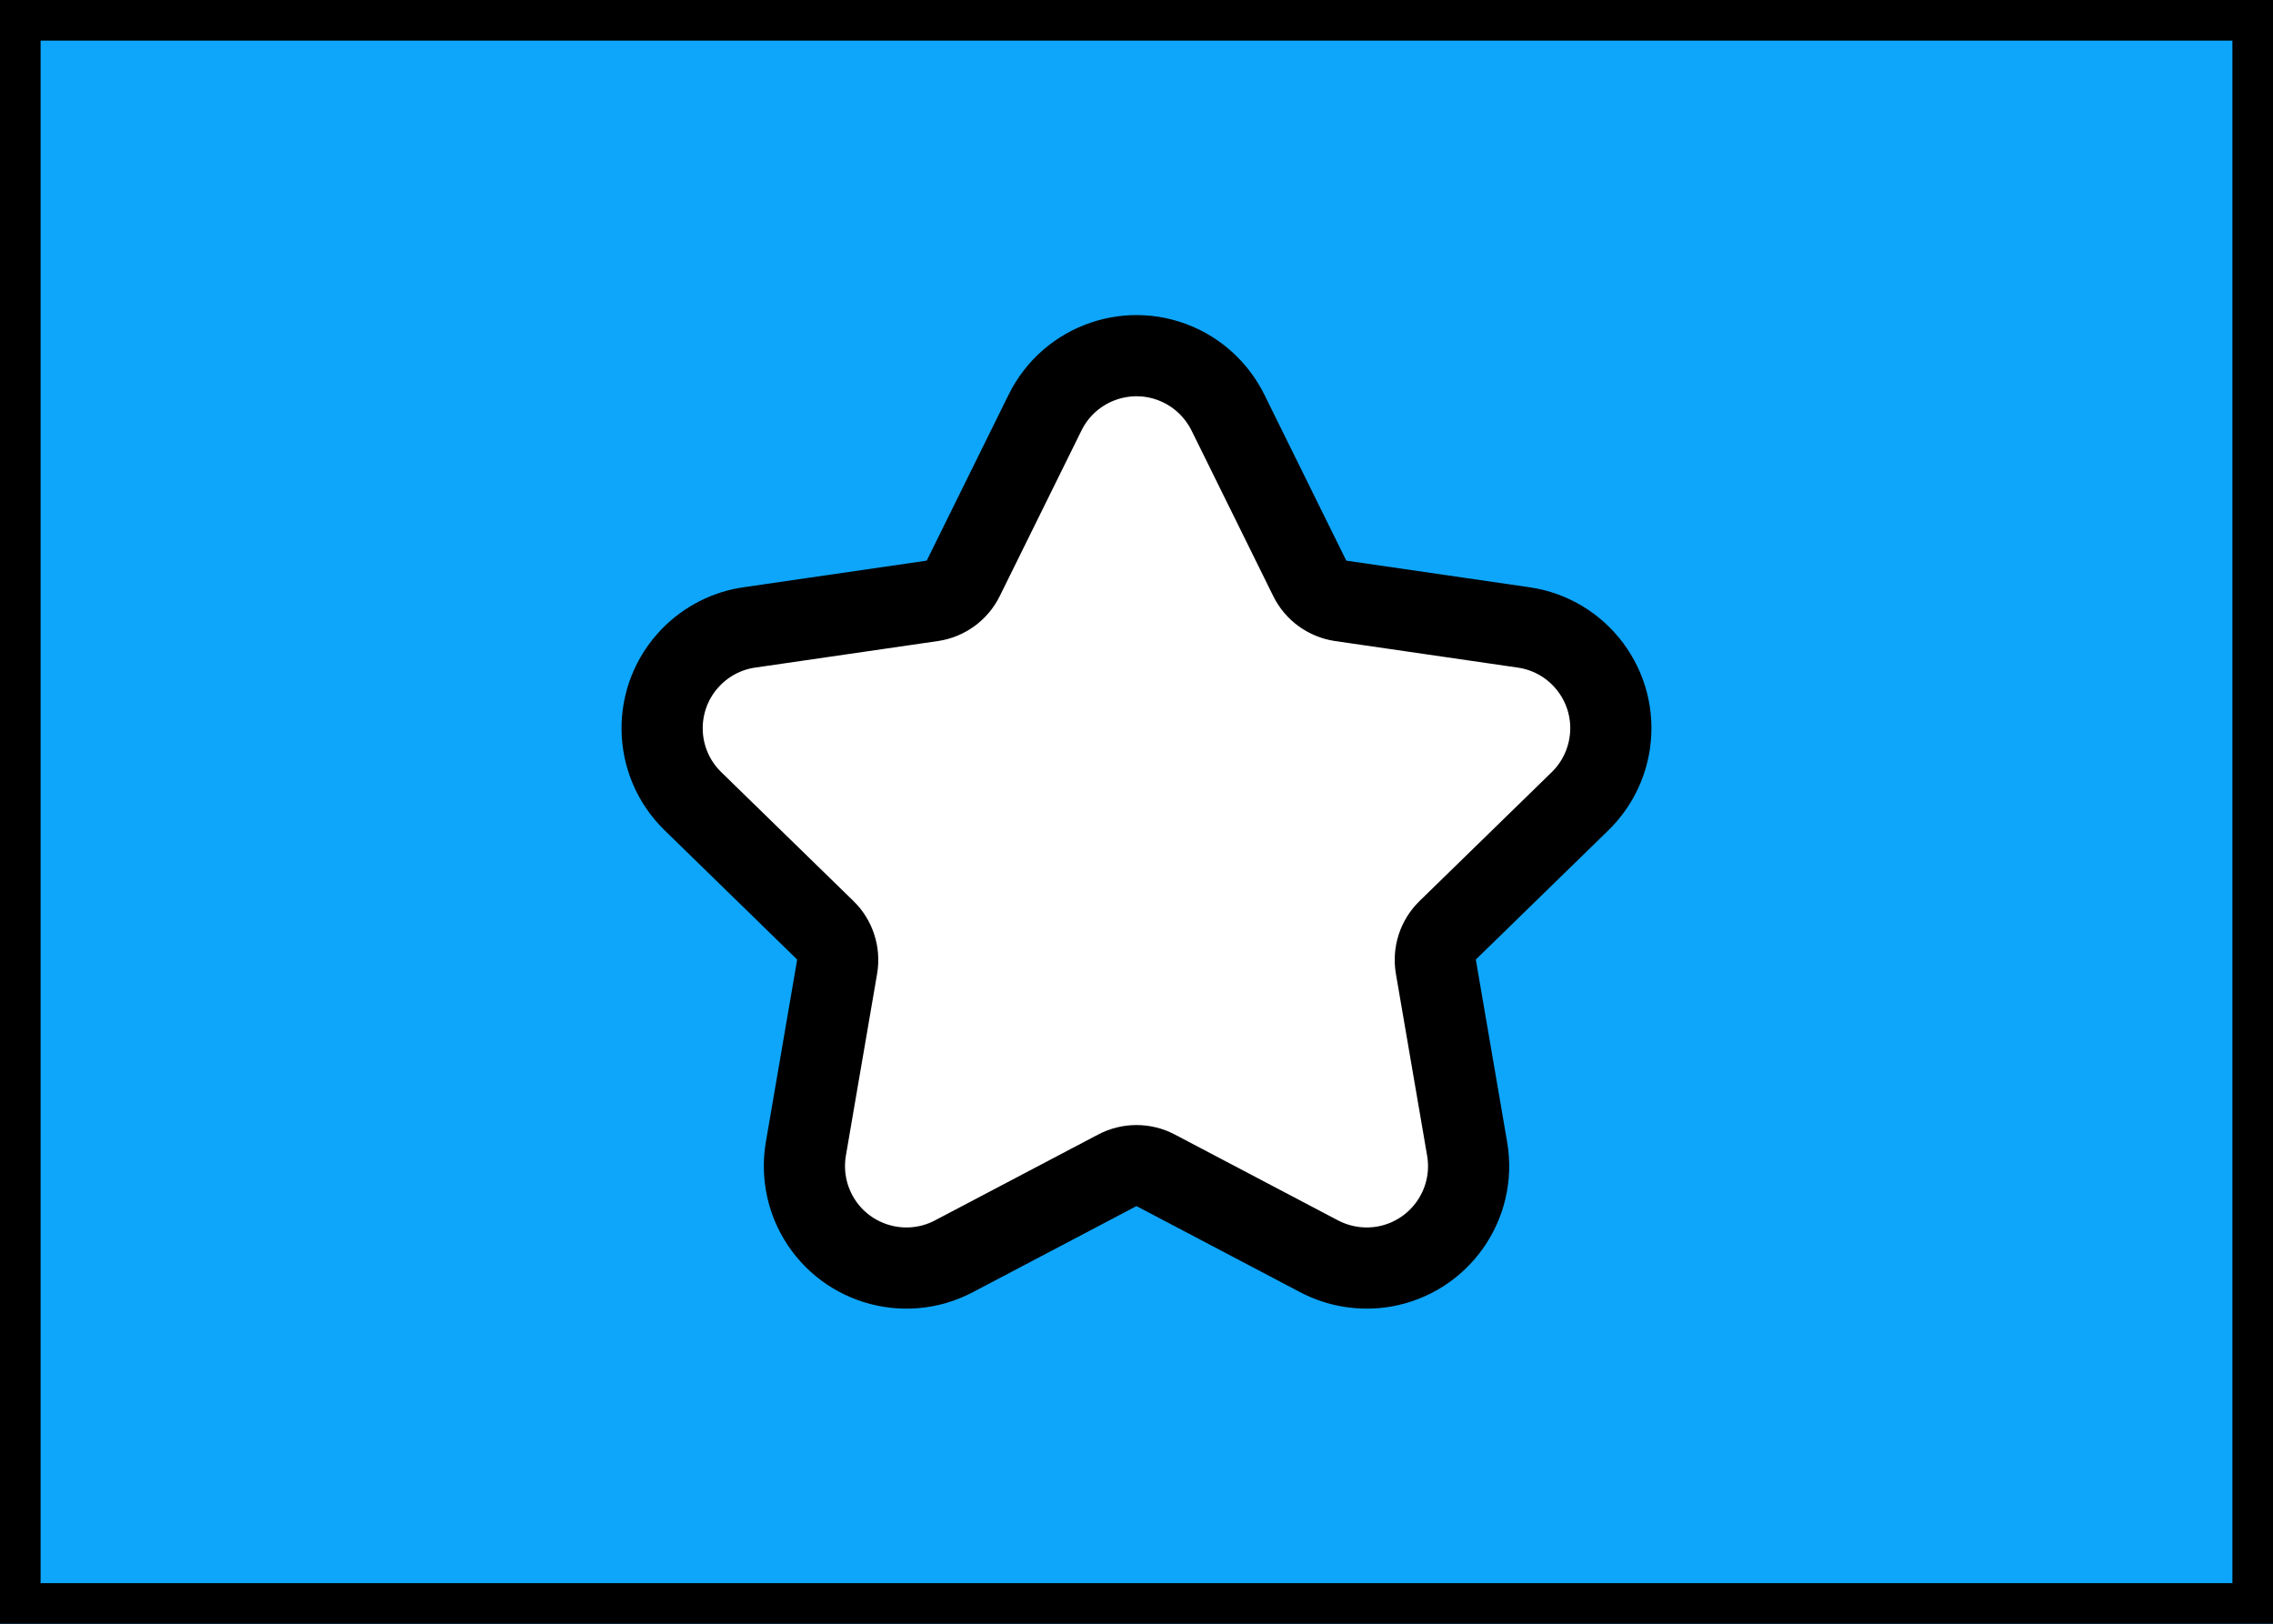<svg xmlns="http://www.w3.org/2000/svg" fill="none" viewBox="0 0 28 20" stroke="currentColor" aria-hidden="true">
  <rect x="0" y="0" width="28" height="20" fill="#333333" stroke="none"/>
  <g clip-path="url(#clip0_5_1562)">
    <rect width="28" height="20" fill="#0EA6FB"/>
    <path fill="white" d="M13.762 14.416L11.749 15.475C11.135 15.797 10.376 15.561 10.053 14.947C9.925 14.703 9.881 14.423 9.927 14.151L10.312 11.909C10.34 11.743 10.285 11.574 10.165 11.457L8.536 9.869C8.039 9.385 8.029 8.59 8.513 8.094C8.706 7.896 8.958 7.767 9.232 7.728L11.483 7.401C11.649 7.376 11.793 7.272 11.867 7.121L12.874 5.081C13.181 4.459 13.934 4.204 14.556 4.511C14.803 4.633 15.003 4.834 15.126 5.081L16.133 7.121C16.207 7.272 16.351 7.376 16.517 7.401L18.768 7.728C19.454 7.827 19.93 8.464 19.83 9.15C19.79 9.424 19.662 9.676 19.464 9.869L17.835 11.457C17.715 11.574 17.66 11.743 17.688 11.909L18.073 14.151C18.19 14.835 17.731 15.483 17.048 15.601C16.776 15.647 16.496 15.603 16.251 15.475L14.238 14.416C14.089 14.338 13.911 14.338 13.762 14.416Z"/>
  </g>
  <defs>
    <clipPath id="clip0_5_1562">
      <rect width="28" height="20" fill="white"/>
    </clipPath>
  </defs>
</svg>
